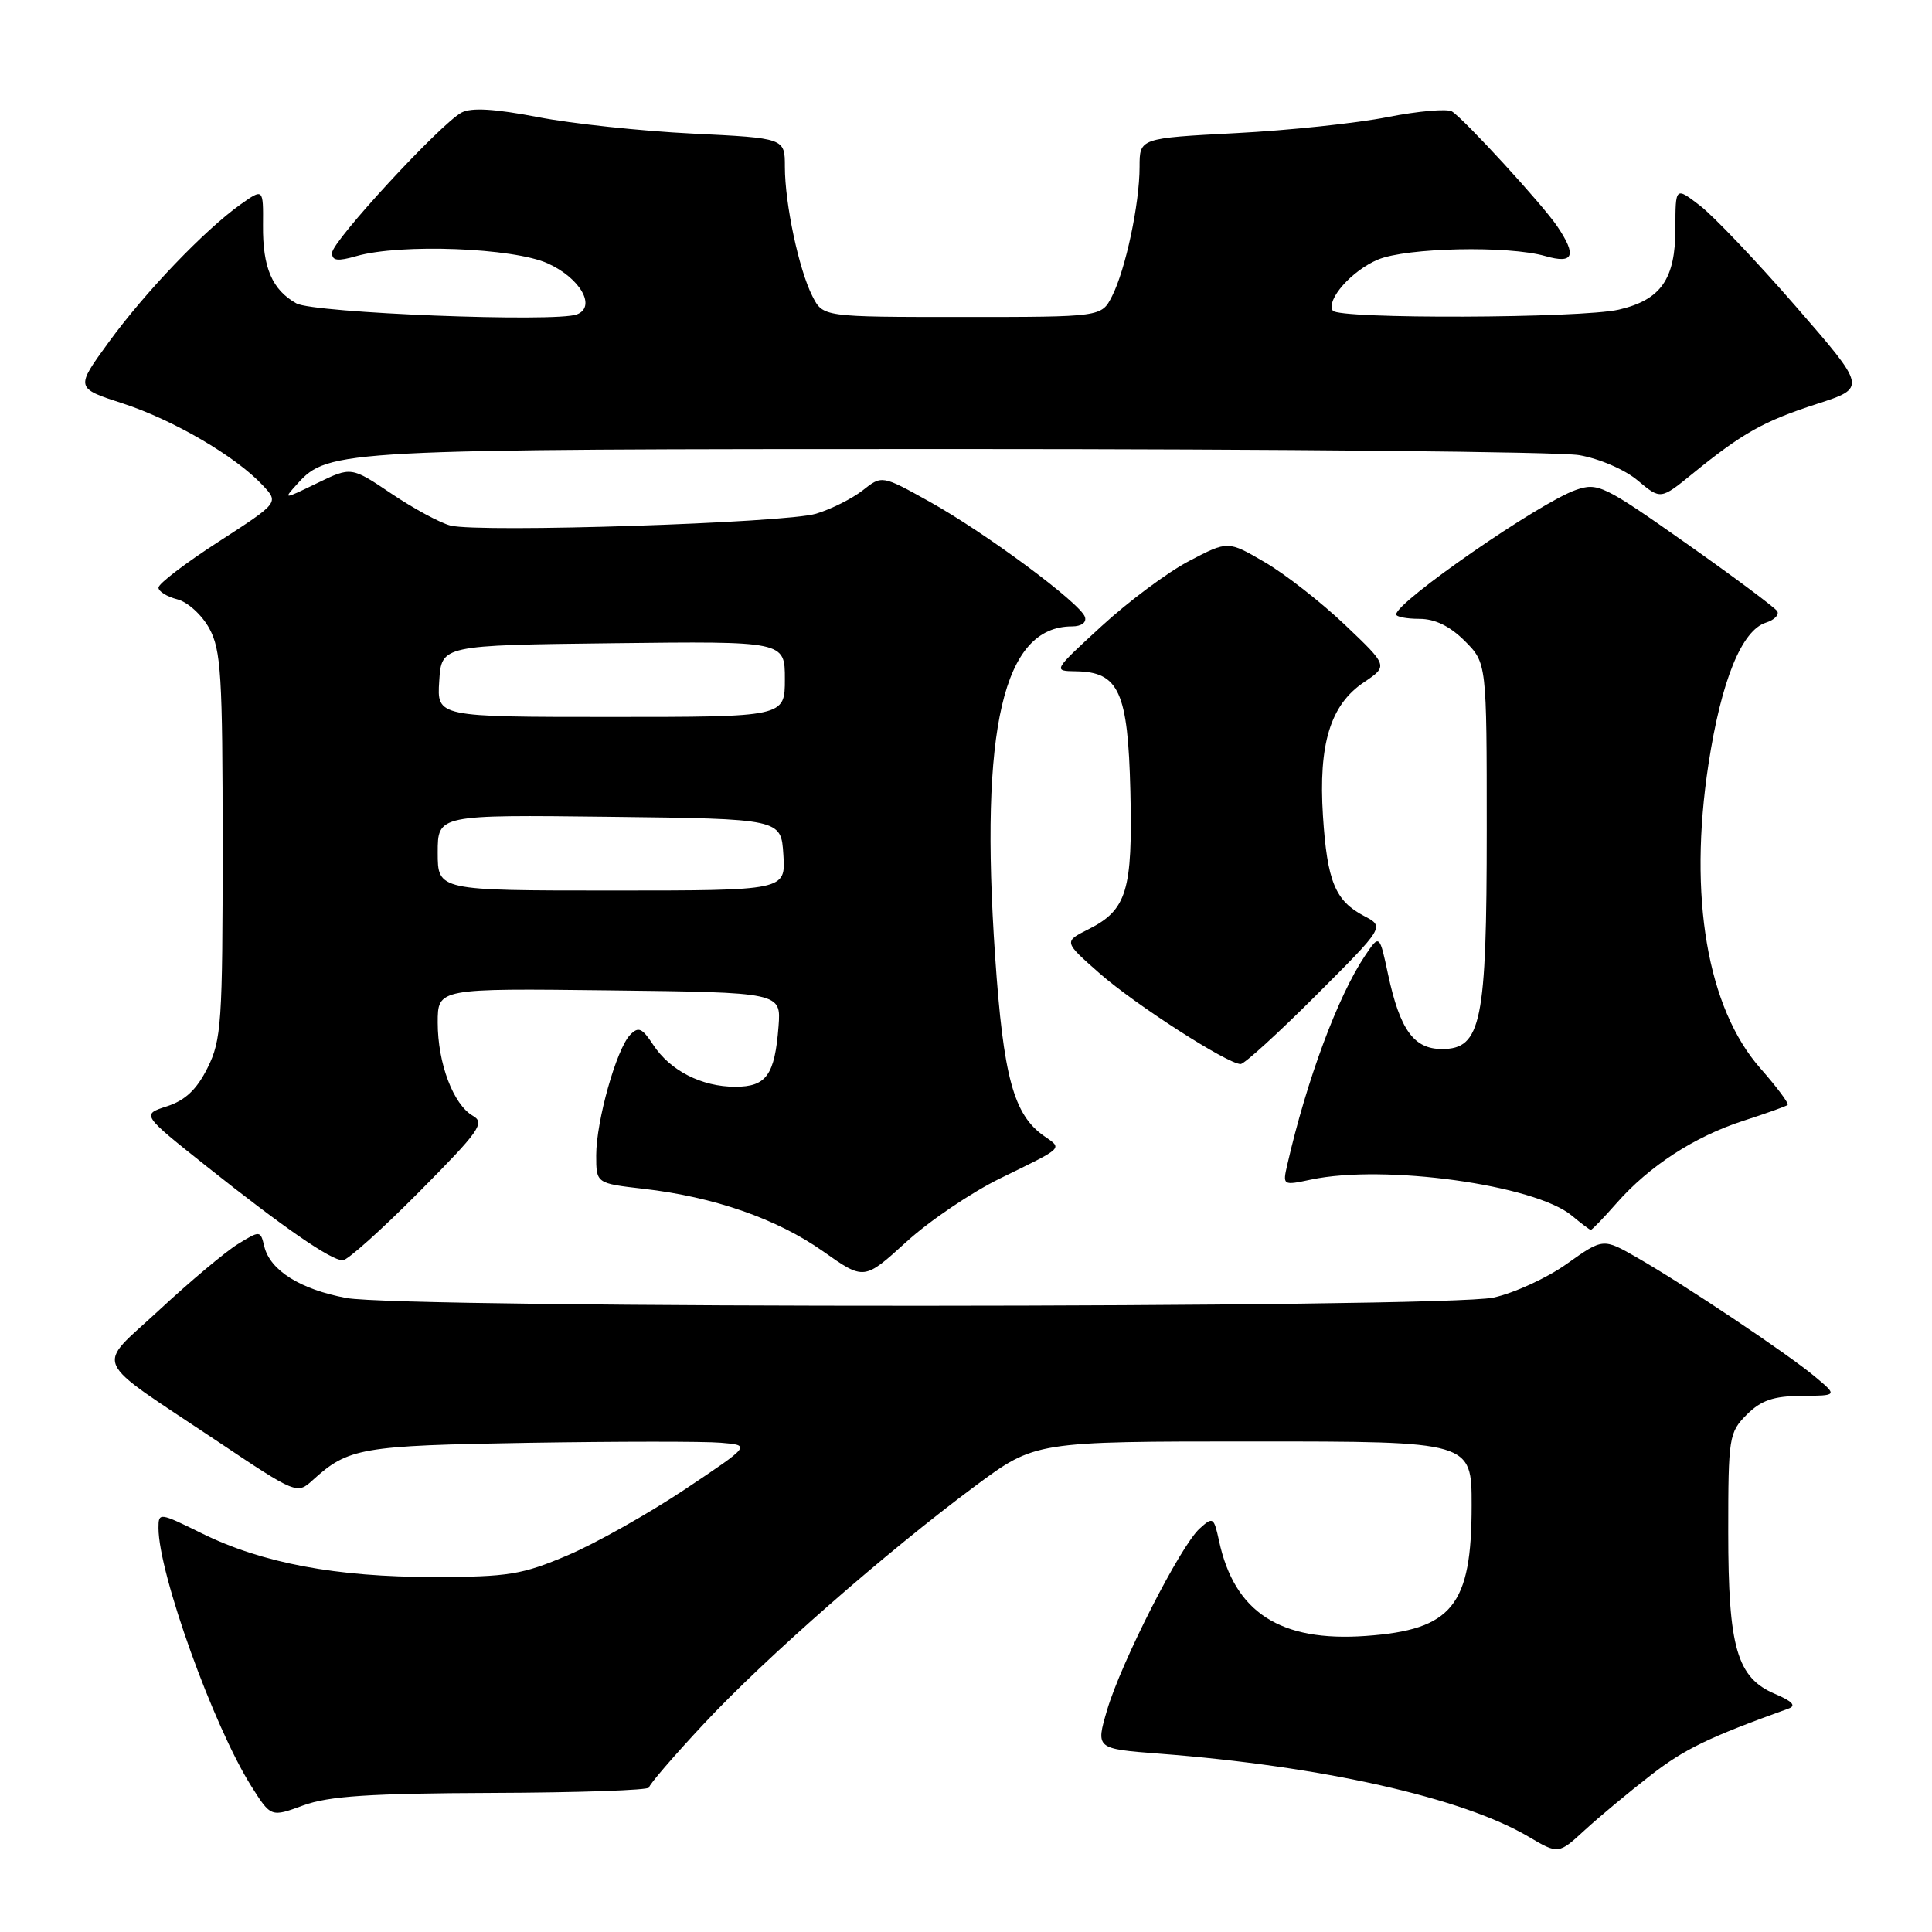 <?xml version="1.0" encoding="UTF-8" standalone="no"?>
<!DOCTYPE svg PUBLIC "-//W3C//DTD SVG 1.1//EN" "http://www.w3.org/Graphics/SVG/1.1/DTD/svg11.dtd" >
<svg xmlns="http://www.w3.org/2000/svg" xmlns:xlink="http://www.w3.org/1999/xlink" version="1.1" viewBox="0 0 256 256">
 <g >
 <path fill="currentColor"
d=" M 218.75 235.21 C 223.23 231.74 226.38 230.22 237.00 226.39 C 238.04 226.02 237.49 225.42 235.21 224.46 C 230.15 222.31 229.00 218.34 229.00 202.99 C 229.00 190.44 229.10 189.81 231.45 187.45 C 233.36 185.55 234.98 184.99 238.70 184.96 C 243.50 184.93 243.50 184.93 240.50 182.42 C 236.91 179.41 223.30 170.30 216.96 166.66 C 212.42 164.05 212.42 164.05 207.62 167.46 C 204.99 169.34 200.60 171.35 197.87 171.94 C 191.27 173.35 53.41 173.40 45.89 171.99 C 39.79 170.85 35.79 168.34 35.02 165.16 C 34.51 163.03 34.47 163.03 31.50 164.86 C 29.85 165.88 25.20 169.78 21.16 173.53 C 12.61 181.48 11.76 179.57 28.92 191.05 C 39.24 197.96 39.37 198.01 41.42 196.14 C 46.16 191.83 47.80 191.55 70.00 191.18 C 81.83 190.99 93.30 190.98 95.50 191.17 C 99.50 191.50 99.50 191.50 90.75 197.35 C 85.93 200.56 78.96 204.49 75.25 206.07 C 69.19 208.65 67.38 208.95 57.50 208.96 C 44.57 208.97 34.72 207.12 26.75 203.18 C 21.11 200.40 21.00 200.38 21.00 202.46 C 21.00 208.48 28.28 228.72 33.30 236.68 C 35.90 240.80 35.90 240.80 40.20 239.22 C 43.57 237.99 48.98 237.63 65.25 237.57 C 76.66 237.53 86.00 237.21 86.00 236.85 C 86.00 236.49 89.26 232.70 93.25 228.43 C 101.41 219.68 117.41 205.66 129.26 196.87 C 137.17 191.00 137.17 191.00 166.09 191.00 C 195.00 191.00 195.00 191.00 195.00 199.45 C 195.00 212.79 192.44 215.95 180.98 216.77 C 169.63 217.58 163.57 213.66 161.53 204.18 C 160.84 201.01 160.72 200.94 158.95 202.55 C 156.42 204.83 148.55 220.29 146.69 226.61 C 145.19 231.72 145.19 231.72 153.61 232.37 C 175.16 234.02 193.75 238.20 202.50 243.35 C 206.50 245.71 206.50 245.71 210.00 242.49 C 211.93 240.72 215.86 237.45 218.75 235.21 Z  M 132.57 156.12 C 141.11 151.94 140.80 152.25 138.32 150.51 C 134.31 147.70 132.95 142.68 131.86 126.74 C 129.79 96.48 132.93 83.00 142.05 83.00 C 143.29 83.00 144.00 82.48 143.76 81.75 C 143.19 79.95 130.59 70.60 123.18 66.48 C 116.86 62.96 116.86 62.96 114.32 64.97 C 112.91 66.07 110.13 67.47 108.13 68.07 C 104.08 69.30 63.58 70.61 59.70 69.64 C 58.34 69.30 54.82 67.40 51.88 65.42 C 46.54 61.83 46.54 61.83 42.02 64.02 C 37.51 66.21 37.50 66.21 39.41 64.10 C 43.49 59.58 45.08 59.50 127.00 59.50 C 169.62 59.50 206.64 59.86 209.25 60.31 C 211.92 60.77 215.31 62.23 217.01 63.67 C 220.04 66.21 220.04 66.21 224.27 62.77 C 230.89 57.38 233.69 55.81 240.76 53.52 C 247.34 51.39 247.34 51.39 237.92 40.56 C 232.74 34.60 227.04 28.61 225.25 27.24 C 222.00 24.74 222.00 24.74 222.00 30.26 C 222.00 36.99 220.09 39.73 214.50 41.03 C 209.50 42.18 177.30 42.30 176.60 41.16 C 175.70 39.71 179.13 35.84 182.60 34.39 C 186.40 32.81 199.85 32.52 204.76 33.93 C 208.52 35.01 208.97 33.88 206.33 29.97 C 204.40 27.11 194.08 15.85 192.40 14.77 C 191.78 14.38 187.94 14.71 183.88 15.51 C 179.82 16.32 170.76 17.28 163.75 17.64 C 151.00 18.31 151.00 18.31 151.00 22.11 C 151.00 27.01 149.14 35.74 147.35 39.25 C 145.95 42.00 145.95 42.00 127.50 42.00 C 109.05 42.00 109.05 42.00 107.65 39.25 C 105.86 35.74 104.00 27.01 104.00 22.10 C 104.00 18.30 104.00 18.30 91.75 17.70 C 85.01 17.37 75.79 16.39 71.25 15.51 C 65.52 14.41 62.44 14.23 61.15 14.92 C 58.34 16.43 44.00 31.97 44.00 33.51 C 44.00 34.56 44.73 34.65 47.24 33.93 C 53.08 32.26 68.04 32.83 72.60 34.91 C 76.90 36.86 79.05 40.66 76.44 41.66 C 73.62 42.74 41.55 41.48 39.27 40.20 C 36.06 38.40 34.80 35.46 34.85 29.86 C 34.89 24.95 34.89 24.95 31.87 27.09 C 27.11 30.48 19.22 38.72 14.41 45.34 C 9.98 51.42 9.98 51.42 16.27 53.46 C 22.94 55.63 31.19 60.44 34.79 64.28 C 36.97 66.60 36.97 66.60 28.99 71.76 C 24.59 74.60 21.00 77.34 21.00 77.86 C 21.00 78.37 22.12 79.06 23.48 79.41 C 24.85 79.75 26.75 81.47 27.73 83.26 C 29.29 86.12 29.50 89.50 29.50 112.00 C 29.50 135.50 29.34 137.81 27.50 141.50 C 26.07 144.37 24.54 145.81 22.12 146.59 C 18.74 147.68 18.74 147.68 27.43 154.59 C 37.63 162.70 43.86 167.00 45.42 167.00 C 46.04 167.00 50.58 162.93 55.52 157.95 C 63.54 149.86 64.30 148.79 62.66 147.85 C 60.07 146.37 58.00 140.89 58.00 135.51 C 58.00 130.96 58.00 130.96 80.75 131.23 C 103.50 131.50 103.50 131.50 103.16 135.99 C 102.66 142.46 101.55 144.00 97.42 144.00 C 92.97 144.00 88.79 141.86 86.55 138.44 C 85.08 136.20 84.59 135.99 83.49 137.13 C 81.68 139.01 79.00 148.55 79.00 153.08 C 79.00 156.80 79.00 156.80 85.25 157.52 C 94.60 158.59 102.95 161.50 109.05 165.80 C 114.50 169.65 114.50 169.65 120.07 164.58 C 123.13 161.78 128.75 157.98 132.57 156.12 Z  M 214.19 159.44 C 218.52 154.51 224.51 150.61 231.00 148.51 C 234.03 147.53 236.67 146.59 236.87 146.41 C 237.08 146.23 235.45 144.05 233.26 141.56 C 226.22 133.56 223.70 118.83 226.38 101.27 C 228.07 90.20 230.78 83.52 234.00 82.50 C 235.11 82.15 235.79 81.46 235.49 80.98 C 235.19 80.51 229.76 76.45 223.41 71.98 C 212.50 64.29 211.71 63.91 208.81 64.92 C 204.00 66.59 185.00 79.75 185.00 81.41 C 185.00 81.73 186.38 82.00 188.08 82.00 C 190.14 82.00 192.11 82.96 194.08 84.92 C 197.00 87.85 197.00 87.85 197.00 109.96 C 197.00 135.49 196.28 139.00 191.07 139.00 C 187.34 139.00 185.51 136.47 183.93 129.13 C 182.79 123.78 182.79 123.78 180.87 126.64 C 177.28 131.99 173.15 143.09 170.58 154.30 C 169.94 157.08 169.96 157.10 173.72 156.30 C 183.44 154.24 203.39 157.00 208.28 161.08 C 209.50 162.10 210.63 162.95 210.78 162.97 C 210.93 162.99 212.47 161.40 214.19 159.44 Z  M 174.37 131.90 C 183.47 122.80 183.47 122.80 180.76 121.38 C 176.92 119.37 175.86 116.80 175.30 108.12 C 174.69 98.59 176.28 93.39 180.72 90.41 C 183.94 88.24 183.94 88.24 178.22 82.80 C 175.07 79.81 170.30 76.07 167.60 74.50 C 162.71 71.64 162.71 71.64 157.57 74.33 C 154.75 75.80 149.53 79.69 145.97 82.96 C 139.50 88.90 139.50 88.91 142.60 88.95 C 148.27 89.04 149.46 91.67 149.78 104.85 C 150.09 118.02 149.32 120.58 144.21 123.14 C 140.94 124.78 140.94 124.78 145.71 128.98 C 150.40 133.10 162.64 140.98 164.39 140.99 C 164.87 141.00 169.36 136.91 174.37 131.90 Z  M 58.00 112.98 C 58.00 107.96 58.00 107.96 80.75 108.23 C 103.50 108.50 103.50 108.50 103.80 113.25 C 104.11 118.00 104.11 118.00 81.05 118.00 C 58.00 118.00 58.00 118.00 58.00 112.98 Z  M 58.20 90.25 C 58.50 85.50 58.50 85.50 81.25 85.23 C 104.00 84.96 104.00 84.96 104.00 89.98 C 104.00 95.00 104.00 95.00 80.95 95.00 C 57.89 95.00 57.89 95.00 58.20 90.25 Z "/>
</g>
</svg>